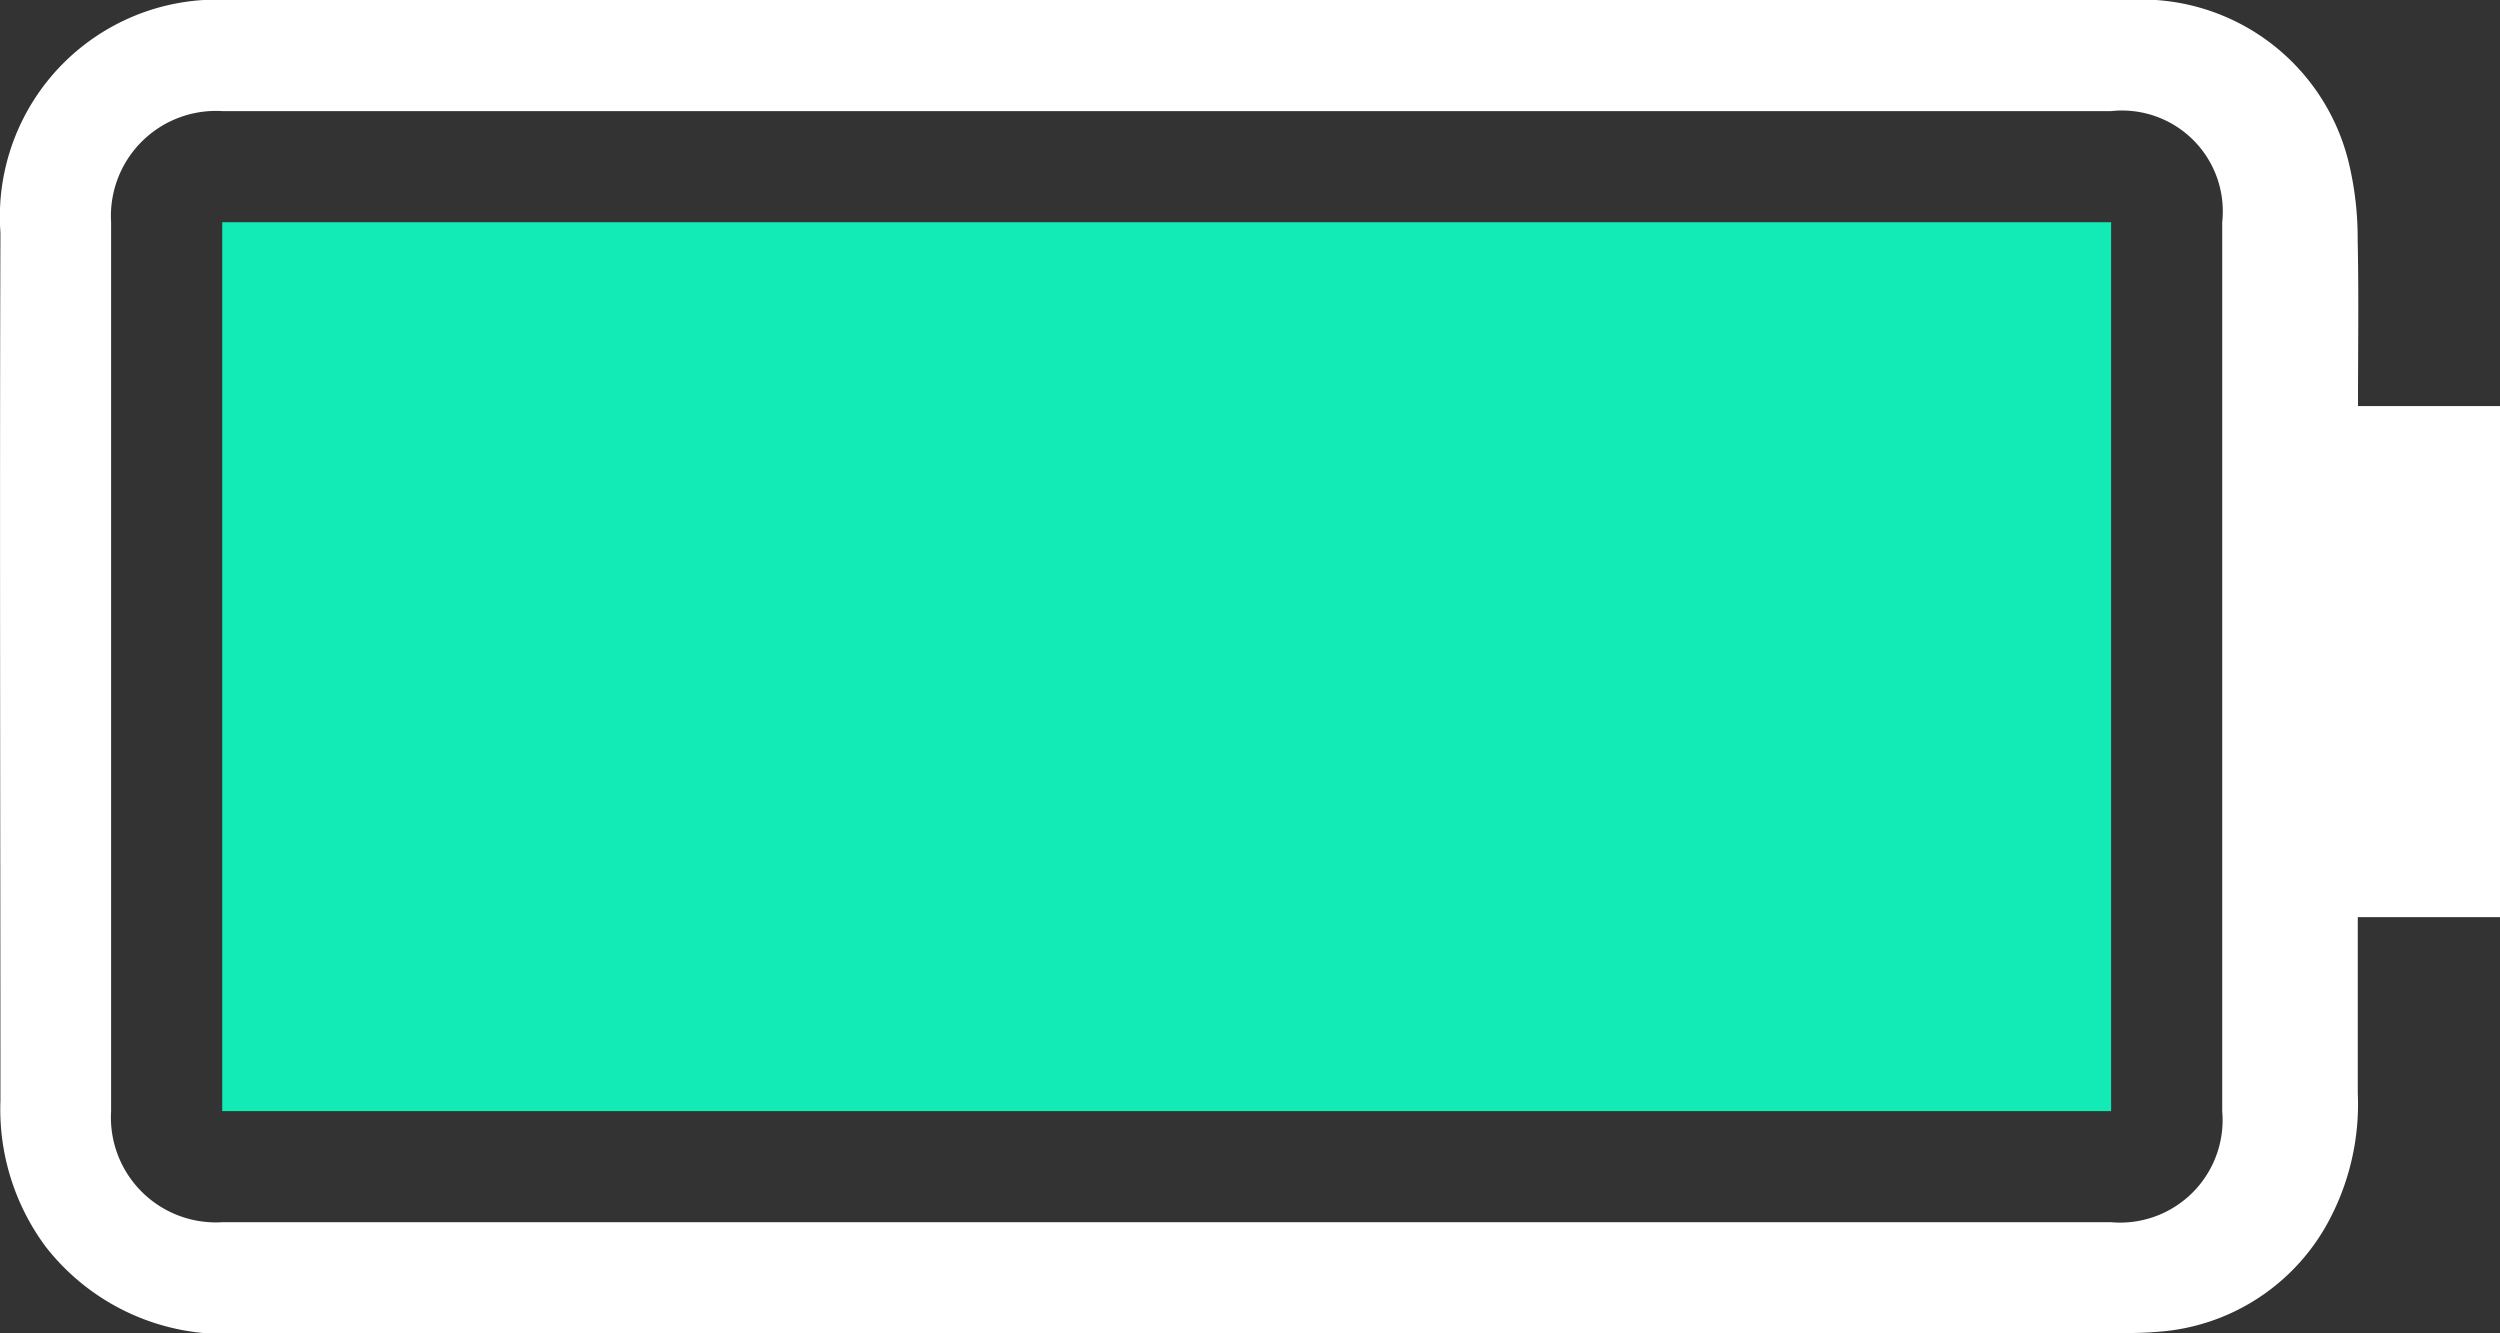 <svg id="组_6" data-name="组 6" xmlns="http://www.w3.org/2000/svg" width="45" height="24" viewBox="0 0 45 24">
  <rect x="0" y="0" width="45" height="24" fill="#333333" stroke="none"/>
<defs>
    <style>
      .cls-1 {
        fill: #fff;
        fill-rule: evenodd;
      }

      .cls-2 {
        fill: #12ebb5;
      }
    </style>
  </defs>
  <path id="形状_3" data-name="形状 3" class="cls-1" d="M888.44,28.309H891v9.2h-2.56c0,1.1,0,2.132,0,3.167a4.457,4.457,0,0,1-.567,2.383,3.783,3.783,0,0,1-3.017,1.912c-0.242.022-.486,0.025-0.73,0.025q-16.914,0-33.83.008a4.076,4.076,0,0,1-3.477-1.568,4.15,4.15,0,0,1-.811-2.624c0-5.209-.016-10.417,0-15.625A3.907,3.907,0,0,1,850.143,21q17.07-.011,34.143,0a3.84,3.84,0,0,1,4,2.963,5.829,5.829,0,0,1,.152,1.36c0.021,0.968.006,1.937,0.006,2.982h0ZM850,23a1.89,1.89,0,0,0-2,2c0,5.119,0,10.881,0,16a1.889,1.889,0,0,0,2,2c11.292,0,22.708,0,34,0a1.846,1.846,0,0,0,2-2V25a1.815,1.815,0,0,0-2-2C876.149,23,859.977,23,850,23Z" transform="translate(-846 -21)"/>
  <rect id="矩形_3_拷贝" data-name="矩形 3 拷贝" class="cls-2" x="4" y="4" width="34" height="16"/>
</svg>
